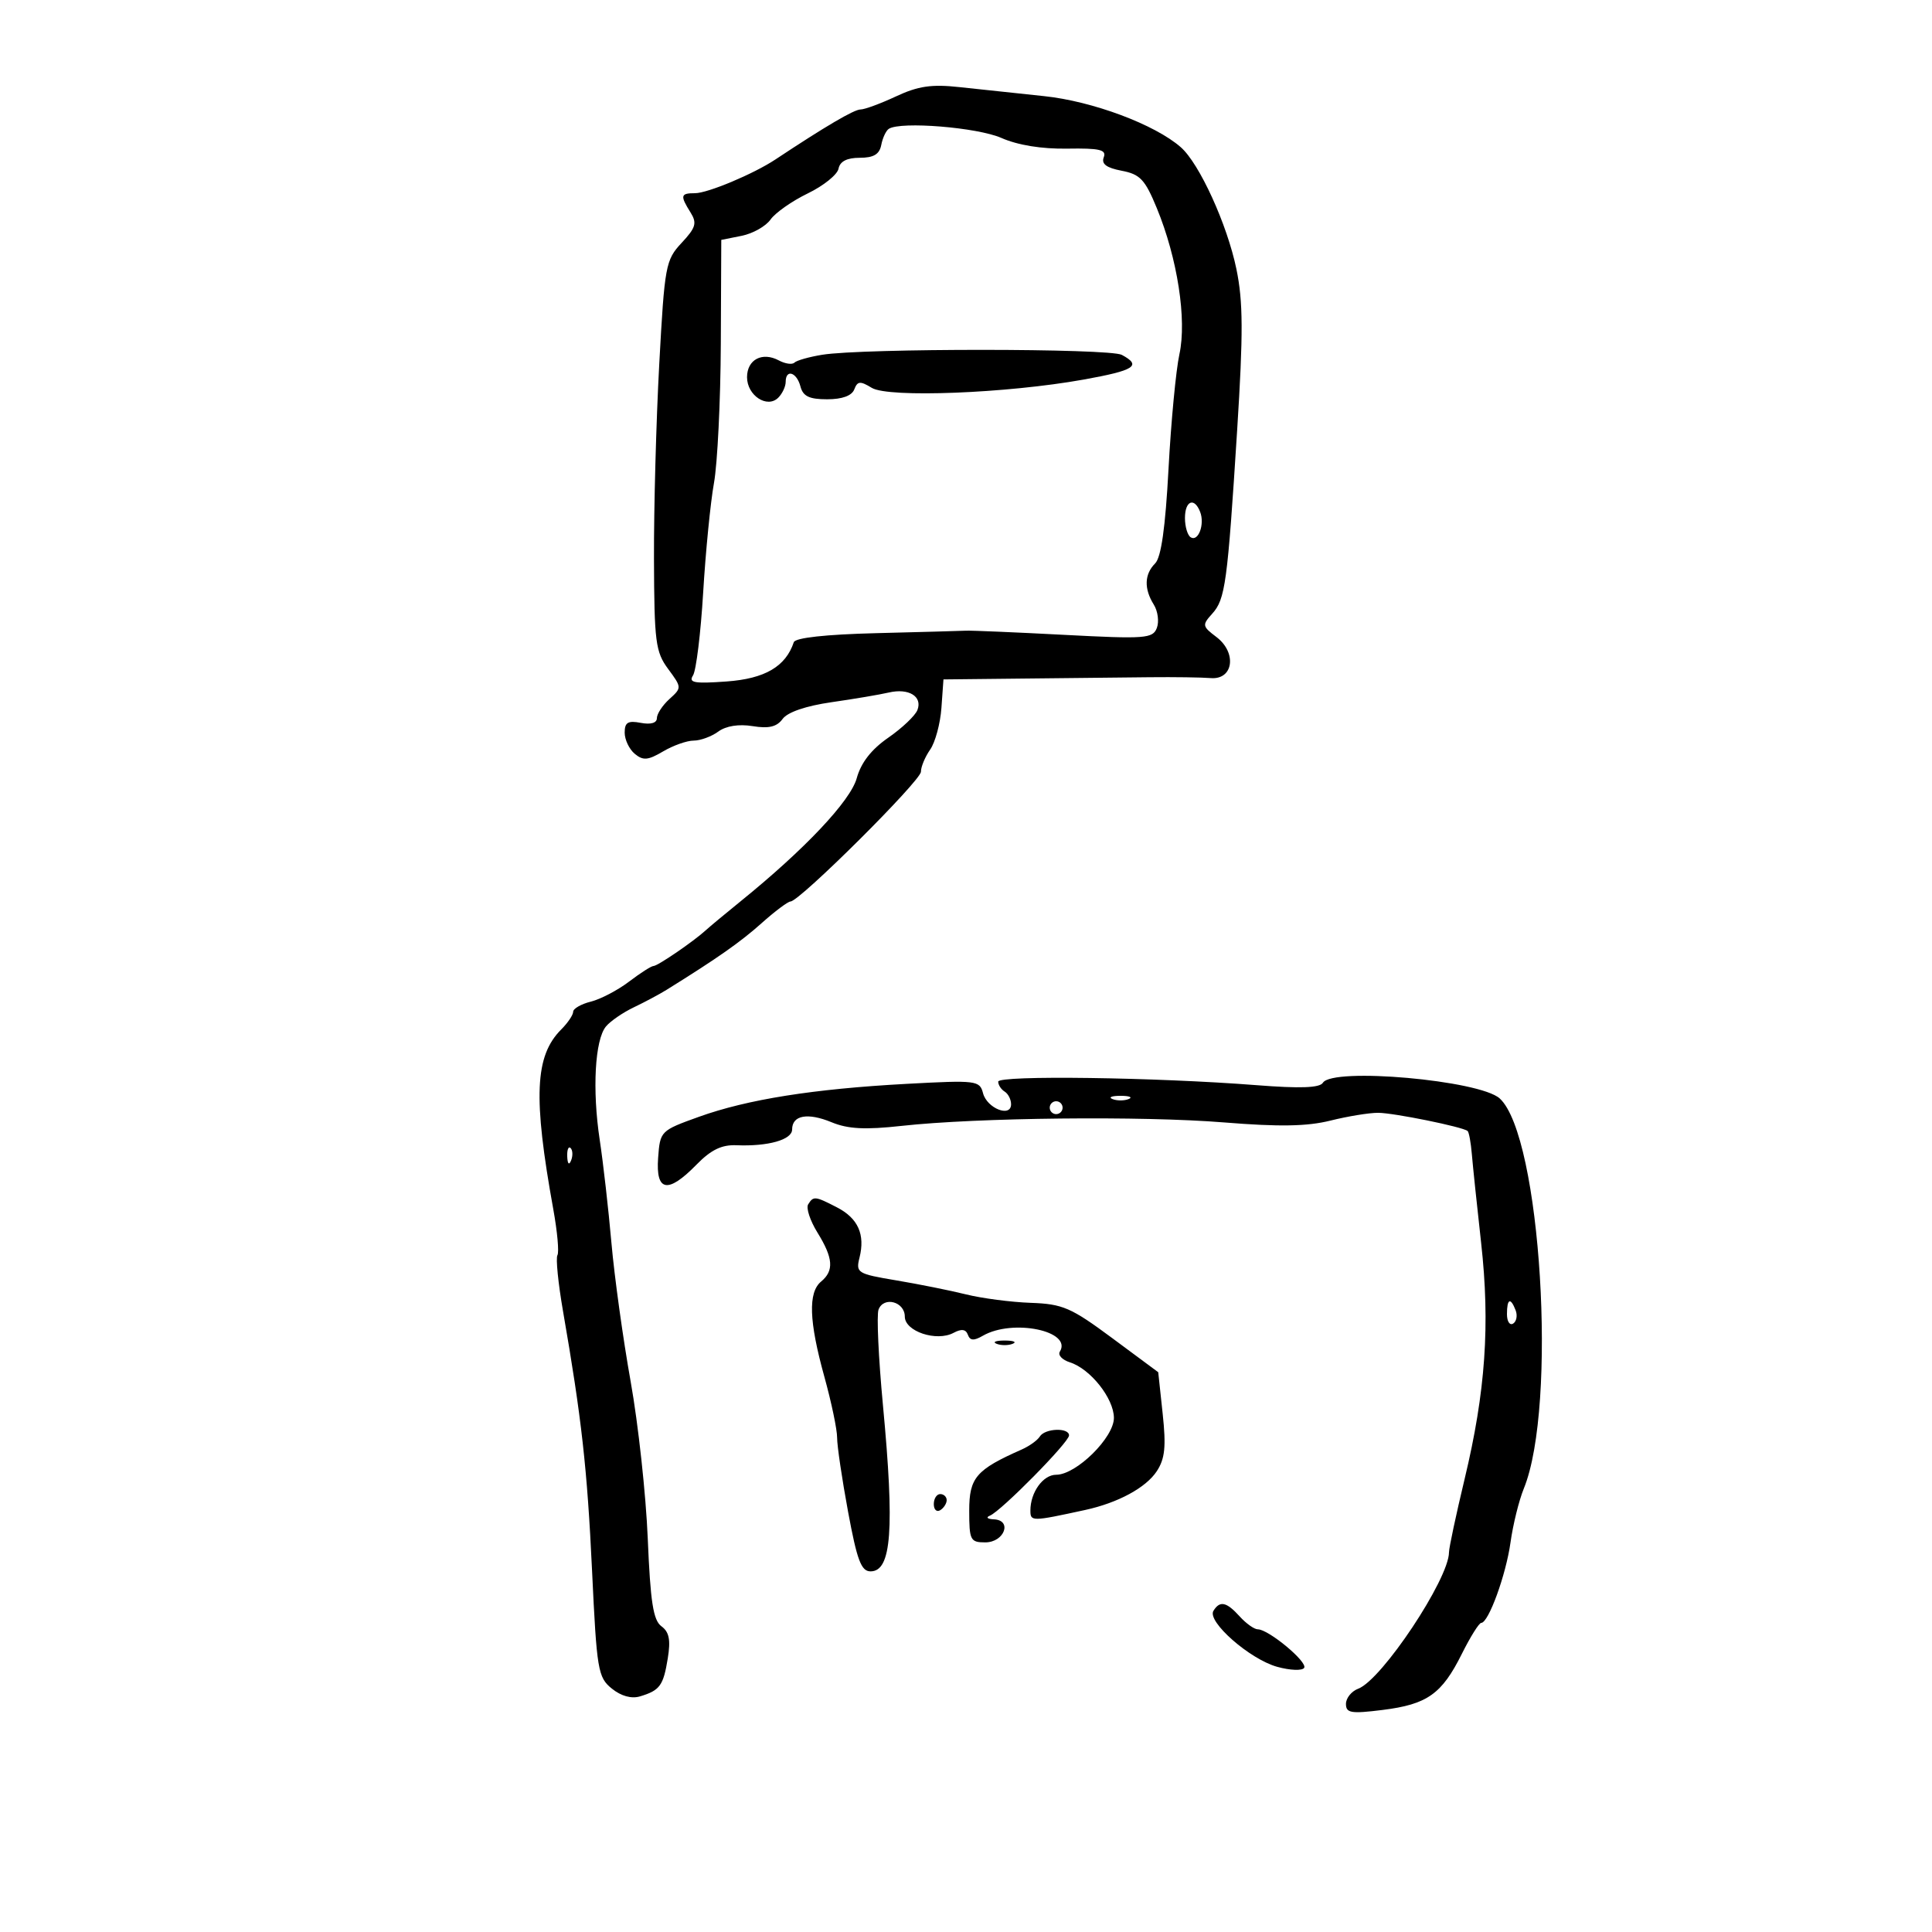 <svg xmlns="http://www.w3.org/2000/svg" width="300" height="300" viewBox="0 0 300 300" version="1.1">
	<path d="M 139.141 14.963 C 136.743 16.084, 134.258 17, 133.618 17 C 132.622 17, 128.157 19.623, 120.405 24.763 C 117.014 27.010, 109.886 30, 107.917 30 C 105.670 30, 105.585 30.363, 107.219 32.980 C 108.258 34.643, 108.054 35.345, 105.840 37.716 C 103.358 40.373, 103.201 41.227, 102.370 56.500 C 101.892 65.300, 101.522 78.904, 101.549 86.732 C 101.593 99.685, 101.790 101.225, 103.748 103.873 C 105.877 106.753, 105.879 106.799, 103.949 108.546 C 102.877 109.516, 102 110.853, 102 111.516 C 102 112.264, 101.049 112.541, 99.500 112.245 C 97.509 111.864, 97 112.173, 97 113.761 C 97 114.858, 97.705 116.340, 98.566 117.054 C 99.863 118.131, 100.618 118.066, 102.970 116.677 C 104.531 115.755, 106.666 115, 107.713 115 C 108.761 115, 110.480 114.370, 111.533 113.599 C 112.740 112.717, 114.717 112.404, 116.874 112.754 C 119.392 113.163, 120.625 112.865, 121.528 111.631 C 122.293 110.584, 125.154 109.607, 129.128 109.037 C 132.633 108.533, 136.625 107.858, 138 107.537 C 141.095 106.814, 143.269 108.135, 142.459 110.246 C 142.125 111.118, 140.090 113.052, 137.937 114.544 C 135.296 116.374, 133.702 118.420, 133.034 120.837 C 132.061 124.364, 124.967 131.884, 115.006 139.948 C 112.664 141.844, 110.230 143.869, 109.597 144.448 C 107.679 146.201, 102.122 150, 101.474 150 C 101.140 150, 99.434 151.090, 97.683 152.422 C 95.932 153.754, 93.263 155.153, 91.750 155.531 C 90.237 155.908, 89 156.618, 89 157.108 C 89 157.599, 88.168 158.832, 87.150 159.850 C 83.043 163.957, 82.761 170.354, 85.919 187.798 C 86.546 191.261, 86.834 194.460, 86.558 194.906 C 86.282 195.352, 86.673 199.268, 87.427 203.609 C 90.312 220.226, 91.185 228.028, 91.936 243.924 C 92.665 259.347, 92.852 260.462, 94.996 262.198 C 96.446 263.372, 98.049 263.814, 99.389 263.411 C 102.466 262.484, 103.005 261.745, 103.691 257.514 C 104.157 254.647, 103.912 253.409, 102.705 252.527 C 101.435 251.598, 100.993 248.761, 100.585 238.927 C 100.302 232.092, 99.105 221.100, 97.924 214.500 C 96.744 207.900, 95.403 198.225, 94.944 193 C 94.484 187.775, 93.666 180.575, 93.124 177 C 91.947 169.228, 92.374 161.459, 94.094 159.387 C 94.780 158.561, 96.727 157.223, 98.420 156.415 C 100.114 155.608, 102.400 154.387, 103.500 153.703 C 111.448 148.761, 114.978 146.284, 118.253 143.356 C 120.317 141.510, 122.342 139.992, 122.753 139.982 C 124.180 139.948, 143 121.224, 143 119.839 C 143 119.072, 143.645 117.524, 144.434 116.398 C 145.223 115.272, 146.010 112.359, 146.184 109.925 L 146.500 105.500 159 105.366 C 165.875 105.293, 174.650 105.200, 178.500 105.159 C 182.350 105.119, 186.625 105.179, 188 105.293 C 191.528 105.585, 192.104 101.342, 188.868 98.901 C 186.686 97.255, 186.649 97.045, 188.228 95.300 C 190.266 93.049, 190.599 90.597, 192.105 66.785 C 193.058 51.705, 193.036 46.848, 191.990 41.785 C 190.557 34.849, 186.248 25.404, 183.359 22.867 C 179.335 19.332, 169.651 15.713, 162.107 14.925 C 157.923 14.489, 152.025 13.860, 149 13.529 C 144.662 13.054, 142.579 13.357, 139.141 14.963 M 138.021 20 C 137.587 20.275, 137.057 21.400, 136.844 22.500 C 136.561 23.962, 135.661 24.500, 133.496 24.500 C 131.513 24.500, 130.427 25.058, 130.206 26.191 C 130.025 27.121, 127.875 28.850, 125.429 30.034 C 122.984 31.218, 120.384 33.042, 119.652 34.086 C 118.920 35.131, 116.899 36.270, 115.161 36.618 L 112 37.250 111.927 53.375 C 111.887 62.244, 111.409 71.975, 110.865 75 C 110.321 78.025, 109.566 85.675, 109.188 92 C 108.809 98.325, 108.100 104.121, 107.610 104.880 C 106.879 106.016, 107.804 106.182, 112.830 105.819 C 118.772 105.389, 121.999 103.503, 123.259 99.722 C 123.489 99.033, 128.218 98.514, 136.062 98.317 C 142.903 98.145, 149.175 97.972, 150 97.932 C 150.825 97.891, 157.676 98.182, 165.224 98.578 C 177.848 99.240, 179.003 99.154, 179.632 97.516 C 180.008 96.537, 179.795 94.901, 179.158 93.881 C 177.621 91.420, 177.695 89.162, 179.368 87.489 C 180.306 86.551, 180.960 81.933, 181.447 72.810 C 181.838 65.490, 182.599 57.477, 183.138 55.003 C 184.309 49.636, 182.835 40.104, 179.631 32.323 C 177.797 27.866, 177.036 27.057, 174.166 26.512 C 171.804 26.063, 170.995 25.455, 171.389 24.428 C 171.841 23.250, 170.776 22.996, 165.723 23.080 C 161.761 23.145, 158.046 22.543, 155.500 21.422 C 151.771 19.780, 139.893 18.814, 138.021 20 M 127.671 55.088 C 125.640 55.419, 123.699 55.968, 123.357 56.309 C 123.016 56.650, 121.929 56.497, 120.941 55.968 C 118.361 54.588, 116 55.832, 116 58.572 C 116 61.412, 119.132 63.468, 120.847 61.753 C 121.481 61.119, 122 60.015, 122 59.300 C 122 57.258, 123.709 57.781, 124.290 60 C 124.691 61.536, 125.654 62, 128.438 62 C 130.775 62, 132.272 61.454, 132.652 60.464 C 133.150 59.167, 133.572 59.130, 135.371 60.226 C 137.957 61.801, 156.329 61.084, 168.250 58.942 C 176.208 57.512, 177.335 56.785, 174.195 55.105 C 172.273 54.076, 133.983 54.063, 127.671 55.088 M 184 80.441 C 184 81.784, 184.403 83.131, 184.895 83.435 C 186.072 84.162, 187.096 81.414, 186.362 79.500 C 185.462 77.157, 184 77.739, 184 80.441 M 155 167.957 C 155 168.466, 155.450 169.160, 156 169.500 C 156.550 169.840, 157 170.724, 157 171.465 C 157 173.581, 153.262 172.110, 152.645 169.752 C 152.128 167.774, 151.638 167.714, 140.803 168.299 C 126.311 169.082, 116.040 170.713, 108.500 173.427 C 102.563 175.564, 102.497 175.631, 102.193 179.793 C 101.808 185.059, 103.703 185.396, 108.146 180.851 C 110.407 178.538, 112.057 177.737, 114.362 177.832 C 119.265 178.036, 123 176.980, 123 175.389 C 123 173.169, 125.407 172.727, 129.133 174.265 C 131.679 175.315, 134.329 175.452, 140 174.827 C 151.751 173.532, 177.358 173.258, 190.089 174.291 C 198.645 174.984, 202.965 174.910, 206.589 174.006 C 209.290 173.333, 212.625 172.789, 214 172.796 C 216.442 172.809, 227.119 174.979, 227.887 175.618 C 228.100 175.796, 228.397 177.416, 228.547 179.220 C 228.697 181.024, 229.346 187.225, 229.990 193 C 231.402 205.672, 230.672 216.114, 227.430 229.636 C 226.094 235.211, 225 240.337, 225 241.026 C 225 245.175, 214.587 260.837, 210.911 262.218 C 209.860 262.613, 209 263.677, 209 264.583 C 209 266.003, 209.785 266.132, 214.689 265.520 C 221.621 264.654, 223.881 263.055, 226.992 256.815 C 228.313 254.167, 229.668 252, 230.004 252 C 231.138 252, 233.854 244.536, 234.552 239.500 C 234.934 236.750, 235.862 232.992, 236.614 231.150 C 241.857 218.307, 239.271 176.401, 232.875 170.567 C 229.771 167.736, 206.918 165.706, 205.420 168.129 C 204.927 168.927, 201.908 169.038, 195.111 168.505 C 179.436 167.277, 155 166.943, 155 167.957 M 172.750 170.662 C 173.438 170.940, 174.563 170.940, 175.250 170.662 C 175.938 170.385, 175.375 170.158, 174 170.158 C 172.625 170.158, 172.063 170.385, 172.750 170.662 M 163 172 C 163 172.550, 163.450 173, 164 173 C 164.550 173, 165 172.550, 165 172 C 165 171.450, 164.550 171, 164 171 C 163.450 171, 163 171.450, 163 172 M 88.079 179.583 C 88.127 180.748, 88.364 180.985, 88.683 180.188 C 88.972 179.466, 88.936 178.603, 88.604 178.271 C 88.272 177.939, 88.036 178.529, 88.079 179.583 M 125.489 187.018 C 125.143 187.578, 125.791 189.544, 126.930 191.386 C 129.387 195.362, 129.533 197.313, 127.500 199 C 125.464 200.690, 125.615 205.152, 128 213.757 C 129.100 217.727, 129.994 221.993, 129.987 223.237 C 129.980 224.482, 130.746 229.662, 131.689 234.750 C 133.090 242.309, 133.729 244, 135.183 244 C 138.440 244, 138.922 237.508, 137.101 218.172 C 136.411 210.842, 136.104 204.171, 136.420 203.348 C 137.226 201.249, 140.496 202.123, 140.498 204.439 C 140.500 206.739, 145.422 208.380, 148.071 206.962 C 149.298 206.305, 149.976 206.396, 150.289 207.258 C 150.625 208.186, 151.215 208.225, 152.619 207.413 C 157.245 204.739, 166.561 206.665, 164.572 209.884 C 164.241 210.419, 164.943 211.165, 166.131 211.542 C 169.308 212.550, 172.932 217.111, 172.968 220.146 C 173.005 223.198, 167.128 229, 164 229 C 161.965 229, 160 231.725, 160 234.548 C 160 236.277, 160.191 236.275, 168.500 234.469 C 173.598 233.362, 177.950 231.006, 179.627 228.446 C 180.896 226.509, 181.088 224.643, 180.541 219.537 L 179.849 213.077 172.715 207.789 C 166.298 203.032, 165.024 202.480, 160.040 202.304 C 156.993 202.196, 152.475 201.605, 150 200.991 C 147.525 200.377, 142.652 199.399, 139.172 198.816 C 133.132 197.805, 132.872 197.645, 133.462 195.293 C 134.366 191.695, 133.241 189.176, 129.979 187.489 C 126.563 185.723, 126.306 185.696, 125.489 187.018 M 234 204.059 C 234 205.191, 234.430 205.852, 234.956 205.527 C 235.482 205.202, 235.659 204.275, 235.349 203.468 C 234.556 201.401, 234 201.644, 234 204.059 M 154.750 208.662 C 155.438 208.940, 156.563 208.940, 157.250 208.662 C 157.938 208.385, 157.375 208.158, 156 208.158 C 154.625 208.158, 154.063 208.385, 154.750 208.662 M 161.462 223.062 C 161.101 223.646, 159.837 224.552, 158.653 225.077 C 151.555 228.219, 150.500 229.449, 150.500 234.581 C 150.500 239.154, 150.675 239.500, 152.986 239.500 C 155.955 239.500, 157.245 236.048, 154.323 235.921 C 153.320 235.878, 153.045 235.621, 153.712 235.350 C 155.456 234.643, 166 223.952, 166 222.891 C 166 221.637, 162.256 221.777, 161.462 223.062 M 145 233.559 C 145 234.416, 145.450 234.840, 146 234.500 C 146.550 234.160, 147 233.459, 147 232.941 C 147 232.423, 146.550 232, 146 232 C 145.450 232, 145 232.702, 145 233.559 M 188.420 250.130 C 187.394 251.790, 194.071 257.649, 198.327 258.825 C 200.339 259.380, 202.221 259.451, 202.511 258.982 C 203.076 258.068, 196.976 253, 195.311 253 C 194.760 253, 193.495 252.100, 192.500 251 C 190.442 248.726, 189.422 248.508, 188.420 250.130" stroke="none" fill="black" fill-rule="evenodd"/>
</svg>